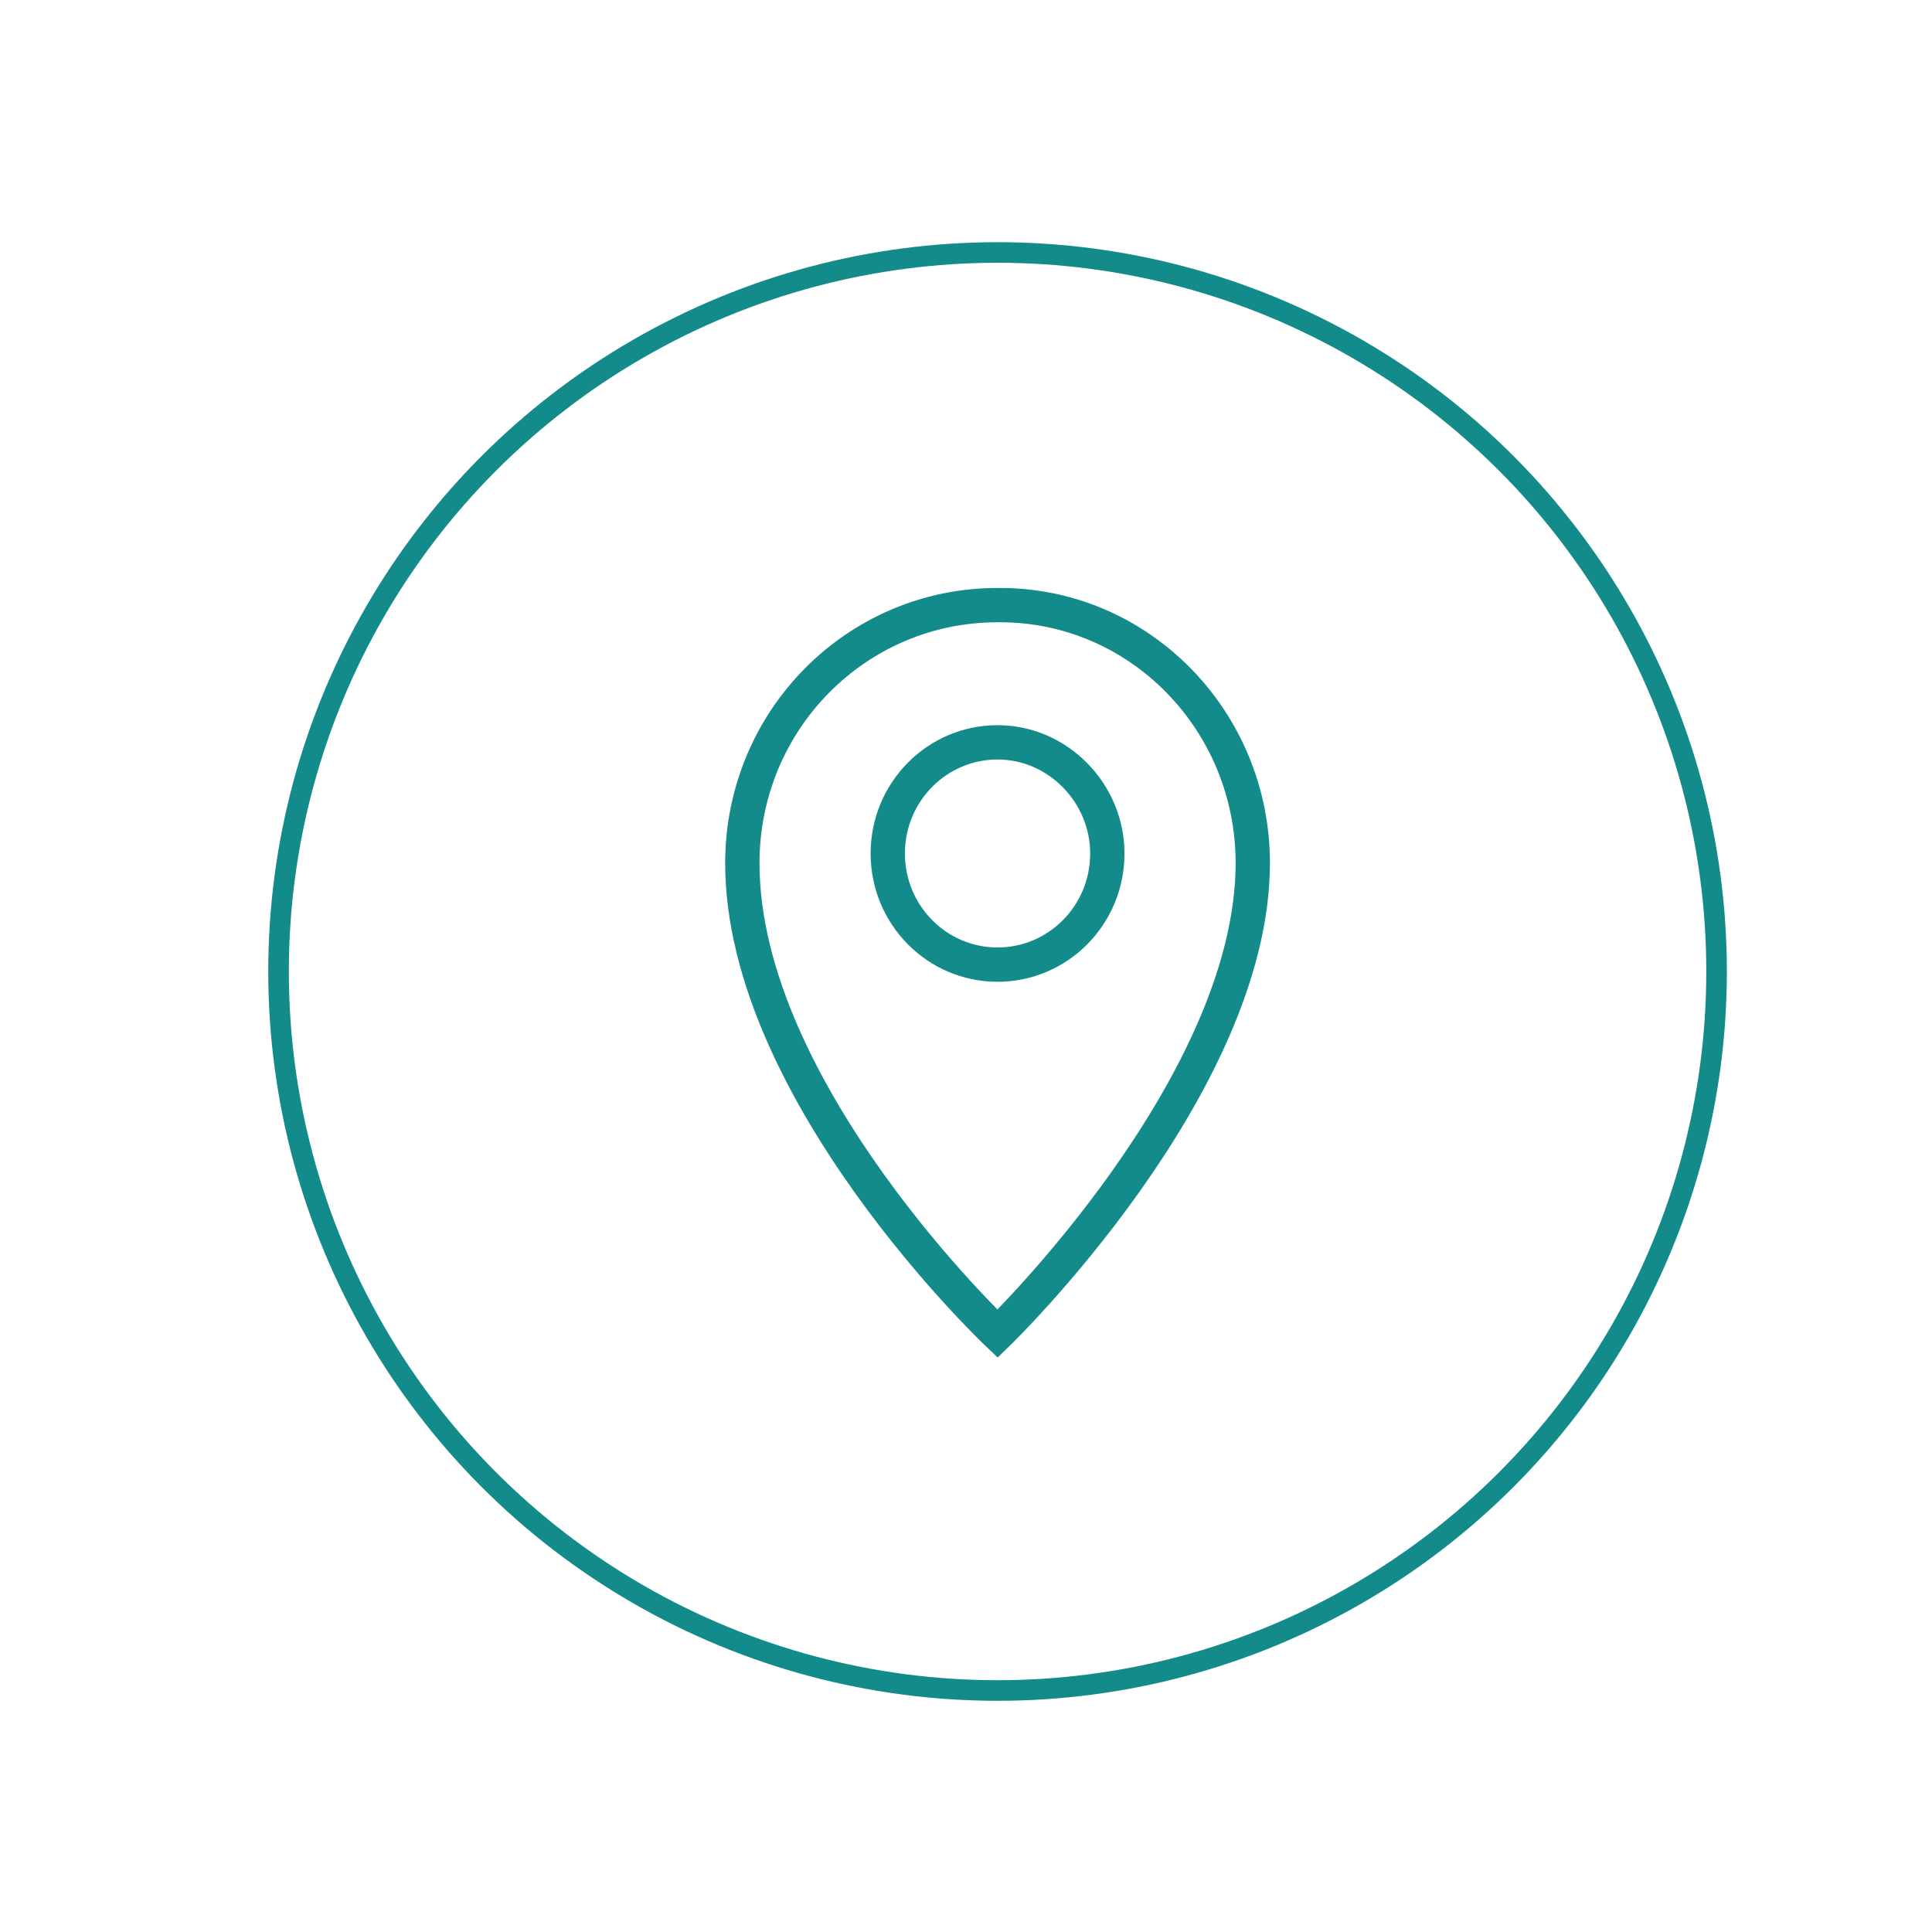 <?xml version="1.0" encoding="utf-8"?>
<!-- Generator: Adobe Illustrator 18.1.0, SVG Export Plug-In . SVG Version: 6.00 Build 0)  -->
<svg version="1.1" id="Layer_1" xmlns="http://www.w3.org/2000/svg" xmlns:xlink="http://www.w3.org/1999/xlink" x="0px" y="0px"
	 viewBox="0 0 140.8 140.8" enable-background="new 0 0 140.8 140.8" xml:space="preserve">
<g>
	<circle fill="none" stroke="#128B8A" stroke-width="1.5" cx="72.7" cy="70.8" r="52.4"/>
	<path fill="none" stroke="#128B8A" stroke-width="2.5" stroke-linecap="round" stroke-miterlimit="10" d="M80.7,62.2
		c0,4.5-3.6,8.1-8,8.1c-4.4,0-8-3.6-8-8.1c0-4.5,3.6-8.1,8-8.1C77.1,54.1,80.7,57.8,80.7,62.2z M91.3,62.9
		c0,16.3-18.6,34.3-18.6,34.3S54.1,79.6,54.1,62.9c0-10.4,8.3-18.8,18.6-18.8C83,44,91.3,52.5,91.3,62.9z"/>
</g>
</svg>
